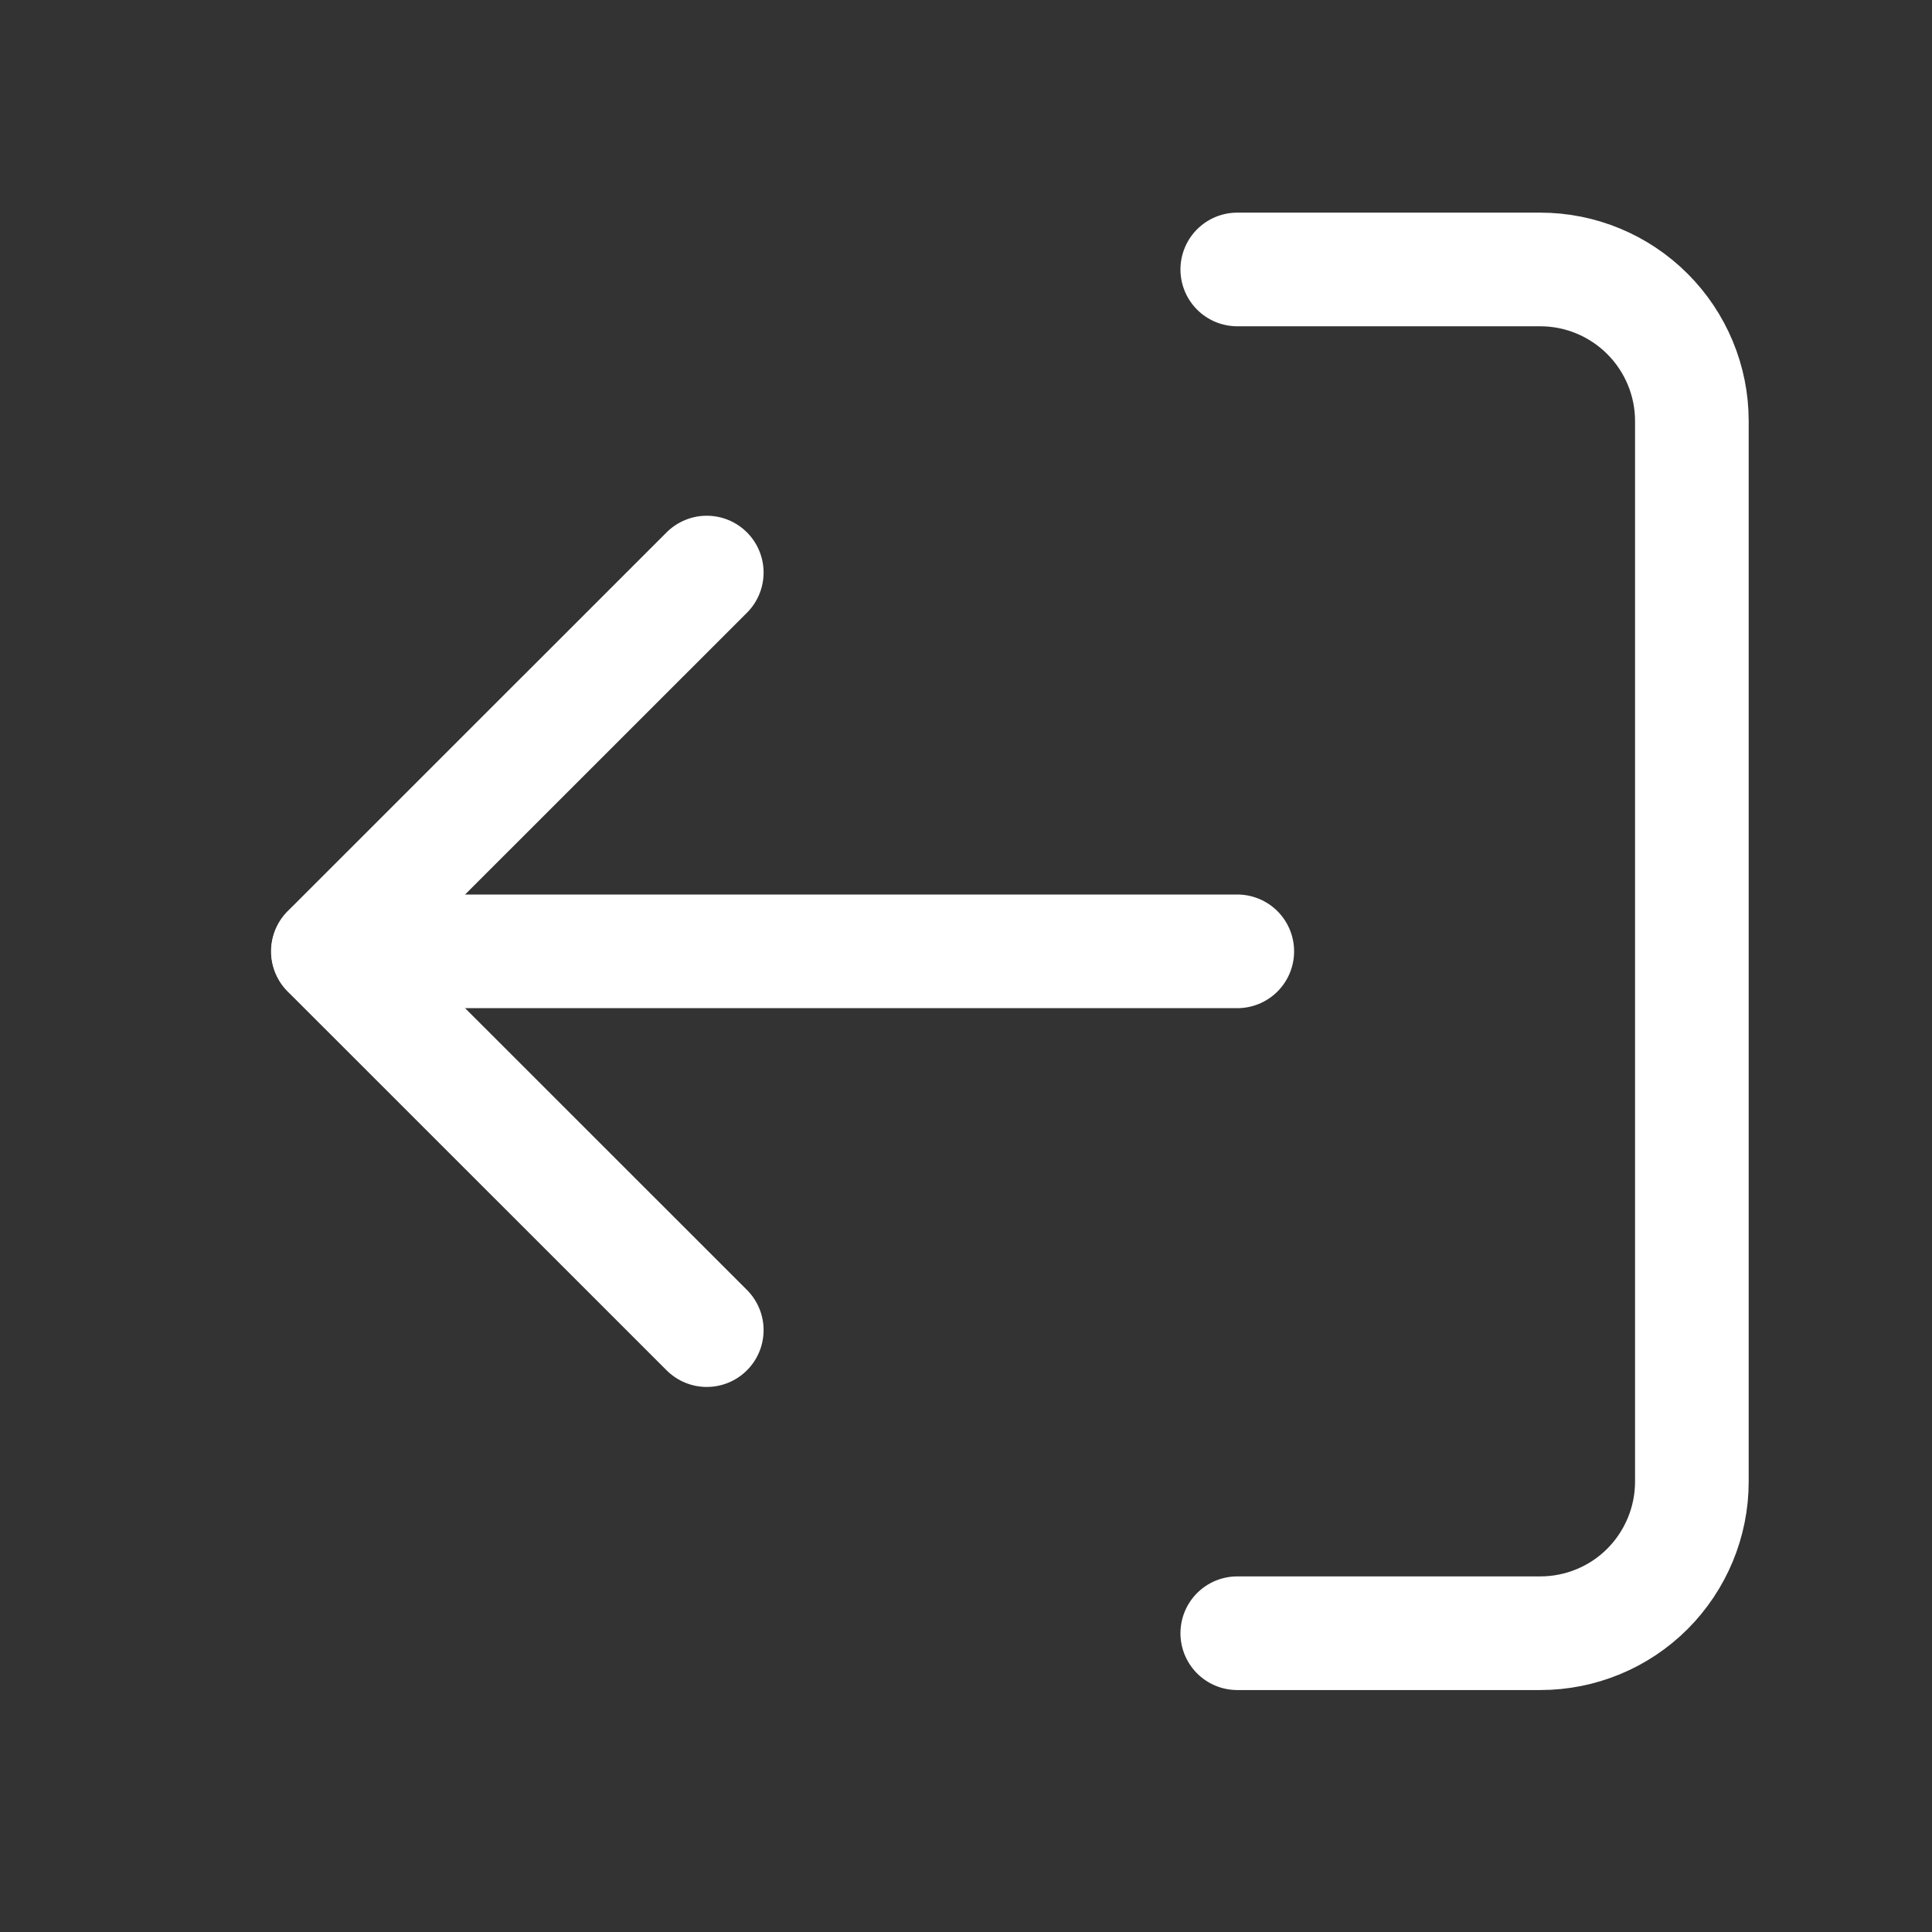 <svg width="17" height="17" viewBox="0 0 17 17" fill="none" xmlns="http://www.w3.org/2000/svg">
<rect x="0" y="0" width="17" height="17" fill="#333333" stroke="none"/>
<path d="M10.887 2.371L13.553 2.371C13.907 2.371 14.246 2.512 14.496 2.762C14.746 3.012 14.887 3.351 14.887 3.704L14.887 13.038C14.887 13.391 14.746 13.73 14.496 13.981C14.246 14.231 13.907 14.371 13.553 14.371L10.887 14.371" stroke="white" stroke-linecap="round" stroke-linejoin="round"/>
<path d="M6.219 5.038L2.885 8.371L6.219 11.704" stroke="white" stroke-linecap="round" stroke-linejoin="round"/>
<path d="M2.887 8.371L10.887 8.371" stroke="white" stroke-linecap="round" stroke-linejoin="round"/>
</svg>
